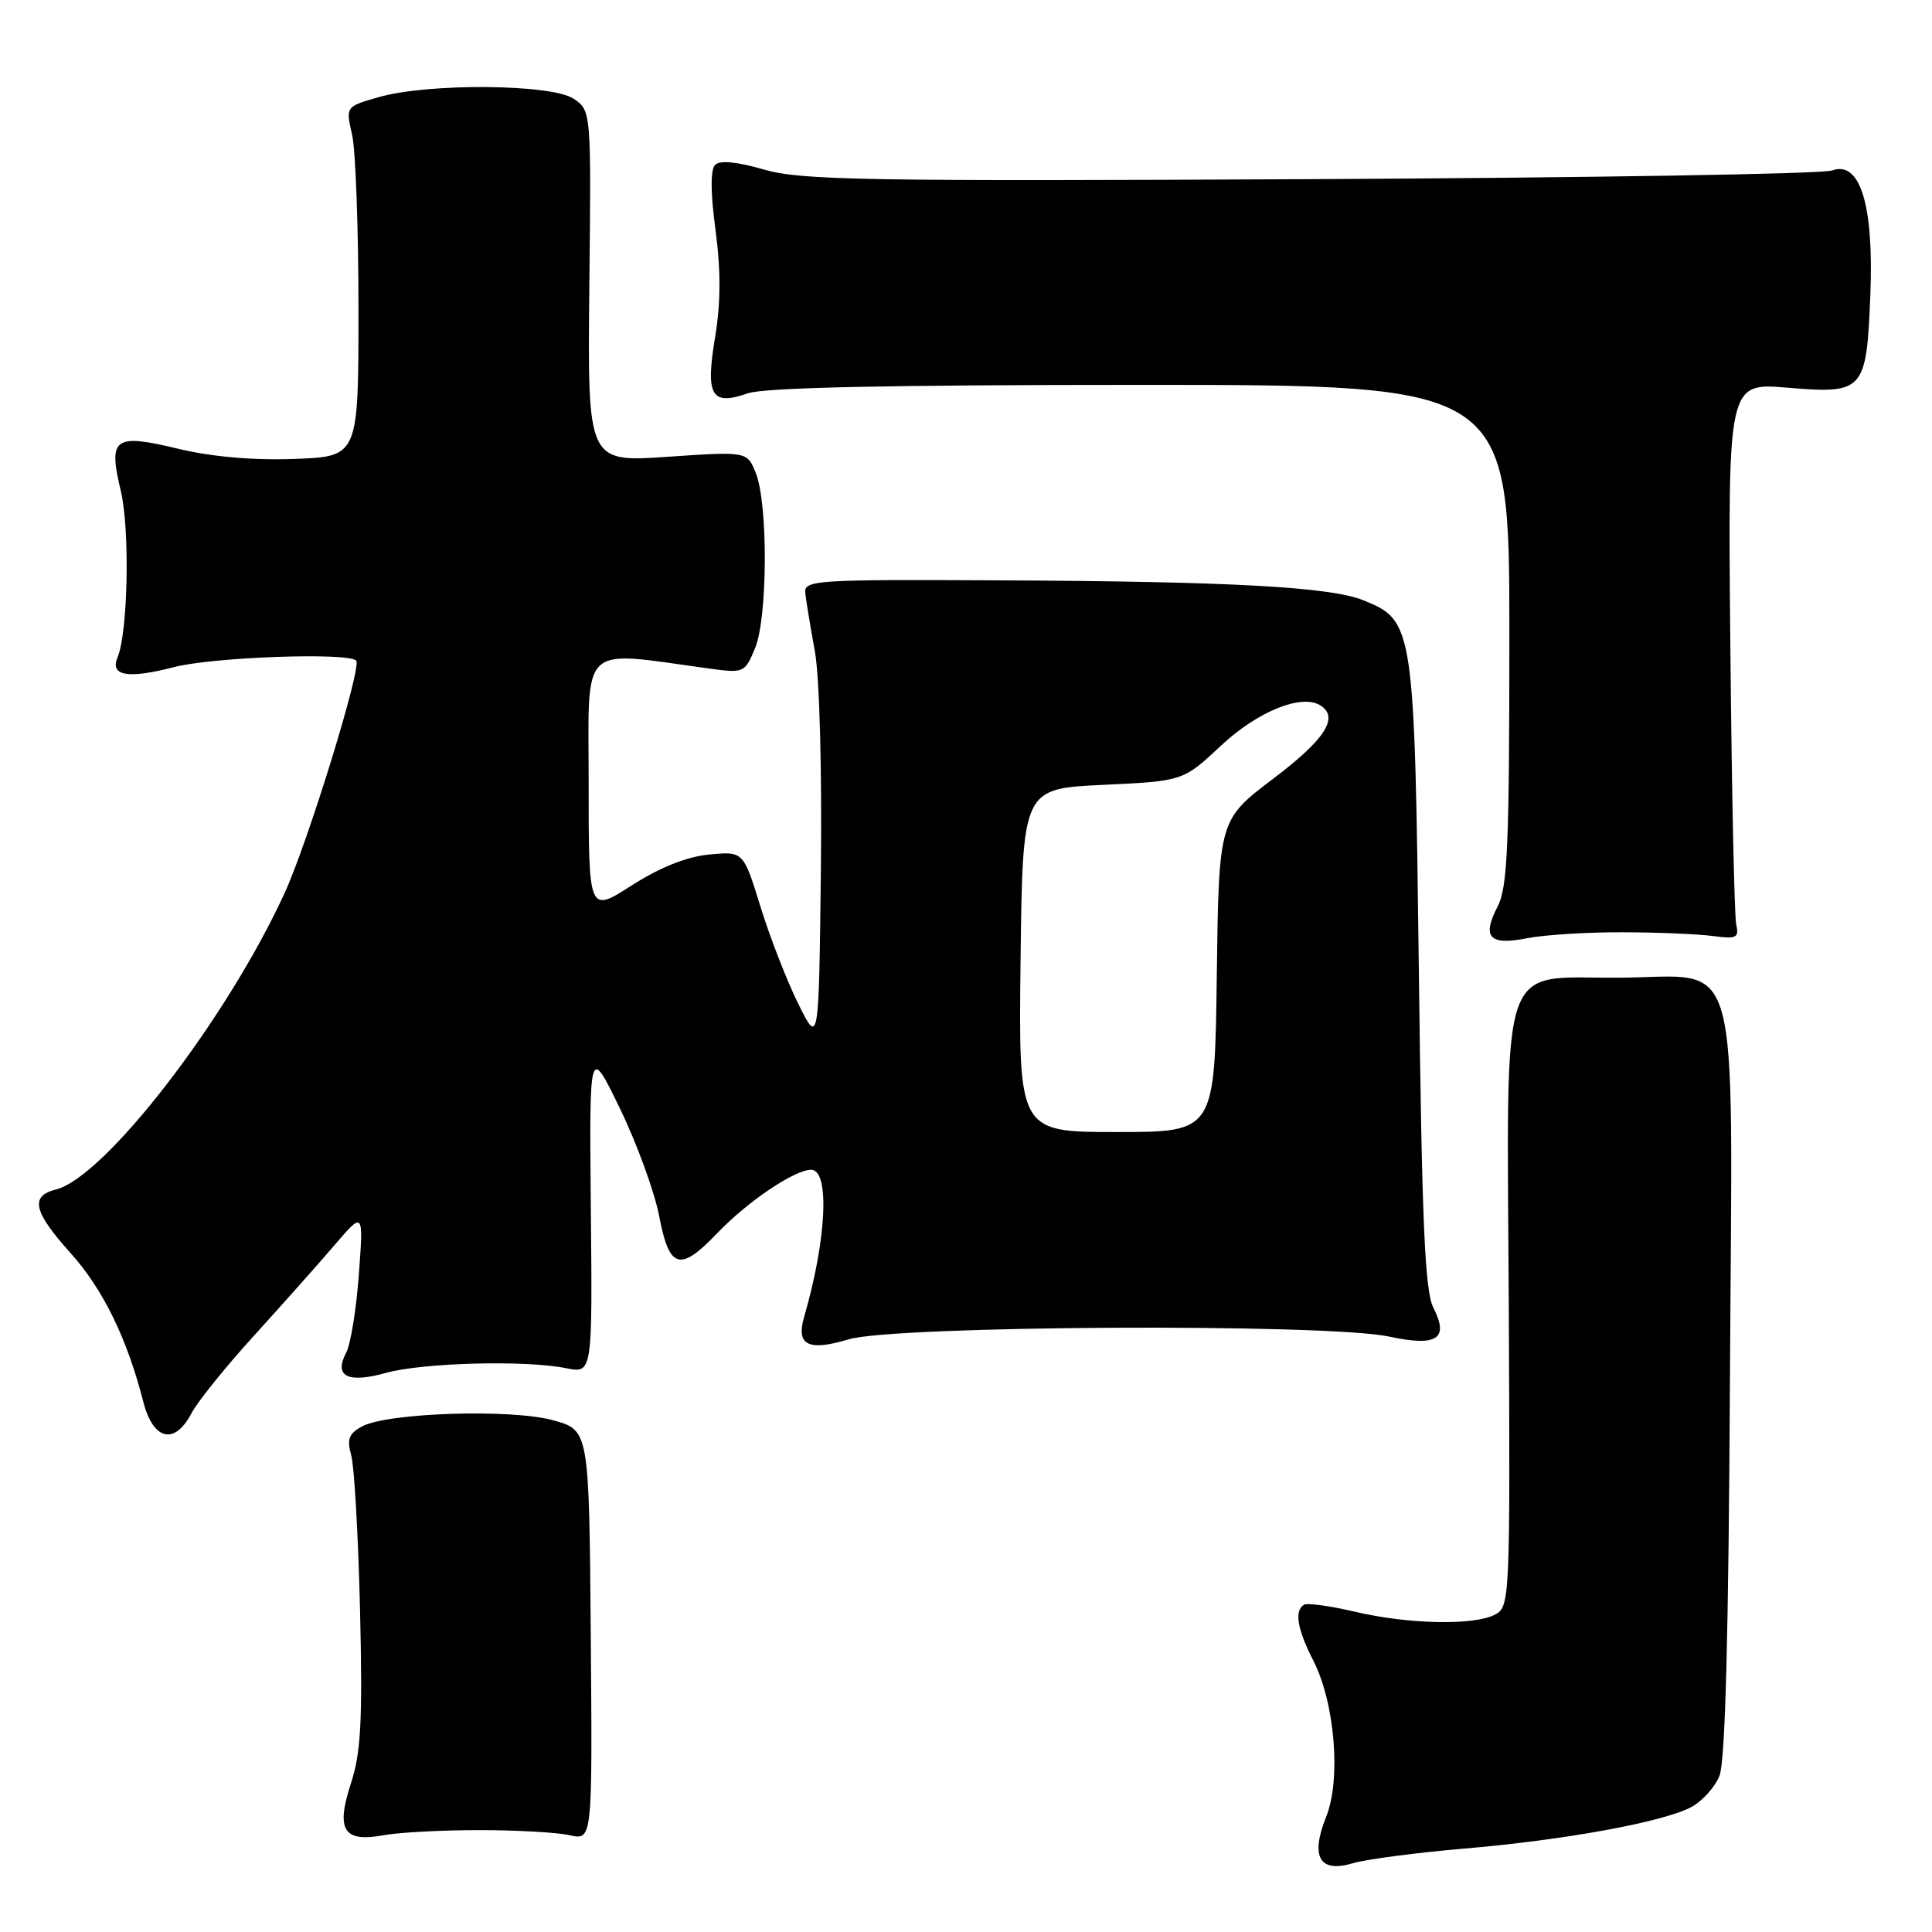 <?xml version="1.0" encoding="UTF-8" standalone="no"?>
<!DOCTYPE svg PUBLIC "-//W3C//DTD SVG 1.1//EN" "http://www.w3.org/Graphics/SVG/1.1/DTD/svg11.dtd" >
<svg xmlns="http://www.w3.org/2000/svg" xmlns:xlink="http://www.w3.org/1999/xlink" version="1.1" viewBox="0 0 256 256">
 <g >
 <path fill="currentColor"
d=" M 194.00 244.95 C 207.29 243.82 220.18 241.47 224.04 239.48 C 225.51 238.72 227.22 236.84 227.84 235.30 C 228.61 233.39 229.05 216.57 229.23 182.27 C 229.54 124.34 230.97 129.46 214.50 129.55 C 198.45 129.64 199.68 126.01 199.92 172.68 C 200.11 211.90 200.07 212.89 198.12 213.93 C 195.36 215.41 186.65 215.24 179.53 213.56 C 176.24 212.79 173.20 212.37 172.78 212.64 C 171.48 213.44 171.89 215.87 174.04 220.08 C 176.88 225.66 177.71 235.76 175.73 240.72 C 173.60 246.04 174.83 248.21 179.26 246.89 C 181.04 246.36 187.68 245.49 194.00 244.95 Z  M 63.50 242.50 C 68.45 242.50 73.85 242.80 75.50 243.18 C 78.50 243.85 78.50 243.85 78.28 216.68 C 78.06 189.50 78.06 189.50 73.28 188.19 C 67.70 186.66 51.39 187.19 47.99 189.00 C 46.22 189.95 45.94 190.69 46.54 192.84 C 46.95 194.30 47.47 203.56 47.71 213.40 C 48.05 228.02 47.83 232.21 46.52 236.24 C 44.47 242.50 45.50 244.15 50.81 243.18 C 52.84 242.80 58.55 242.50 63.50 242.50 Z  M 25.38 187.25 C 26.17 185.74 29.89 181.12 33.66 176.98 C 37.42 172.84 42.23 167.44 44.33 164.98 C 48.17 160.50 48.17 160.50 47.55 168.88 C 47.21 173.49 46.46 178.15 45.87 179.24 C 44.20 182.37 46.08 183.33 51.12 181.92 C 56.00 180.56 69.60 180.20 75.00 181.29 C 78.50 182.00 78.50 182.00 78.29 160.25 C 78.08 138.50 78.08 138.50 82.16 146.92 C 84.40 151.54 86.74 157.96 87.35 161.17 C 88.68 168.16 90.10 168.58 95.05 163.39 C 99.05 159.21 105.28 155.00 107.48 155.00 C 109.97 155.00 109.54 164.23 106.55 174.50 C 105.46 178.26 107.09 179.08 112.45 177.47 C 118.54 175.63 175.83 175.34 184.05 177.10 C 190.42 178.47 192.04 177.42 189.93 173.28 C 188.80 171.07 188.41 162.04 188.01 129.00 C 187.44 82.86 187.35 82.26 180.68 79.55 C 176.31 77.77 163.09 77.04 132.50 76.90 C 107.70 76.78 106.51 76.86 106.71 78.64 C 106.82 79.66 107.39 83.10 107.97 86.28 C 108.59 89.60 108.92 101.91 108.77 115.28 C 108.50 138.50 108.50 138.50 105.77 133.00 C 104.27 129.97 102.02 124.19 100.77 120.15 C 98.50 112.80 98.50 112.80 93.96 113.23 C 90.99 113.52 87.46 114.92 83.71 117.32 C 78.00 120.98 78.00 120.98 78.00 103.85 C 78.00 84.86 76.57 86.22 94.08 88.60 C 98.55 89.21 98.70 89.14 100.05 85.89 C 101.73 81.83 101.78 66.70 100.14 62.65 C 98.98 59.81 98.98 59.81 88.41 60.53 C 77.85 61.25 77.85 61.25 78.09 37.94 C 78.34 14.64 78.34 14.64 75.98 13.07 C 73.03 11.12 56.67 10.99 50.15 12.88 C 45.80 14.13 45.80 14.13 46.65 17.82 C 47.12 19.84 47.50 30.27 47.50 41.00 C 47.50 60.50 47.50 60.50 39.00 60.81 C 33.52 61.01 28.06 60.53 23.64 59.47 C 15.11 57.41 14.32 57.99 16.00 65.02 C 17.23 70.12 16.96 83.83 15.57 87.12 C 14.54 89.56 16.96 89.98 23.04 88.40 C 28.19 87.06 46.09 86.42 47.20 87.53 C 47.98 88.31 40.82 111.57 37.70 118.36 C 30.03 135.08 13.90 155.98 7.42 157.61 C 3.94 158.48 4.41 160.55 9.37 166.06 C 13.66 170.84 16.84 177.35 18.99 185.75 C 20.30 190.86 23.15 191.53 25.38 187.25 Z  M 215.00 123.53 C 219.68 123.54 225.07 123.77 227.00 124.03 C 230.09 124.44 230.45 124.27 230.06 122.50 C 229.81 121.40 229.46 104.80 229.28 85.60 C 228.95 50.71 228.95 50.71 236.84 51.37 C 246.99 52.21 247.31 51.86 247.83 39.11 C 248.31 27.16 246.48 21.22 242.75 22.59 C 241.51 23.05 210.41 23.56 173.62 23.74 C 114.63 24.03 106.10 23.88 101.24 22.47 C 97.66 21.43 95.39 21.21 94.76 21.84 C 94.13 22.47 94.14 25.51 94.81 30.48 C 95.52 35.82 95.51 40.11 94.76 44.62 C 93.46 52.46 94.24 53.81 99.07 52.12 C 101.29 51.35 117.56 51.00 151.15 51.00 C 200.00 51.00 200.00 51.00 200.00 84.05 C 200.00 111.86 199.76 117.57 198.46 120.08 C 196.32 124.21 197.33 125.31 202.35 124.32 C 204.63 123.87 210.32 123.51 215.00 123.53 Z  M 135.23 127.25 C 135.50 104.50 135.50 104.50 146.13 104.00 C 156.76 103.50 156.76 103.50 161.77 98.82 C 166.62 94.28 172.43 91.91 174.94 93.46 C 177.48 95.03 175.62 97.95 168.75 103.15 C 161.50 108.63 161.50 108.63 161.23 129.32 C 160.96 150.00 160.96 150.00 147.96 150.00 C 134.96 150.00 134.96 150.00 135.23 127.25 Z "/>
</g>
</svg>